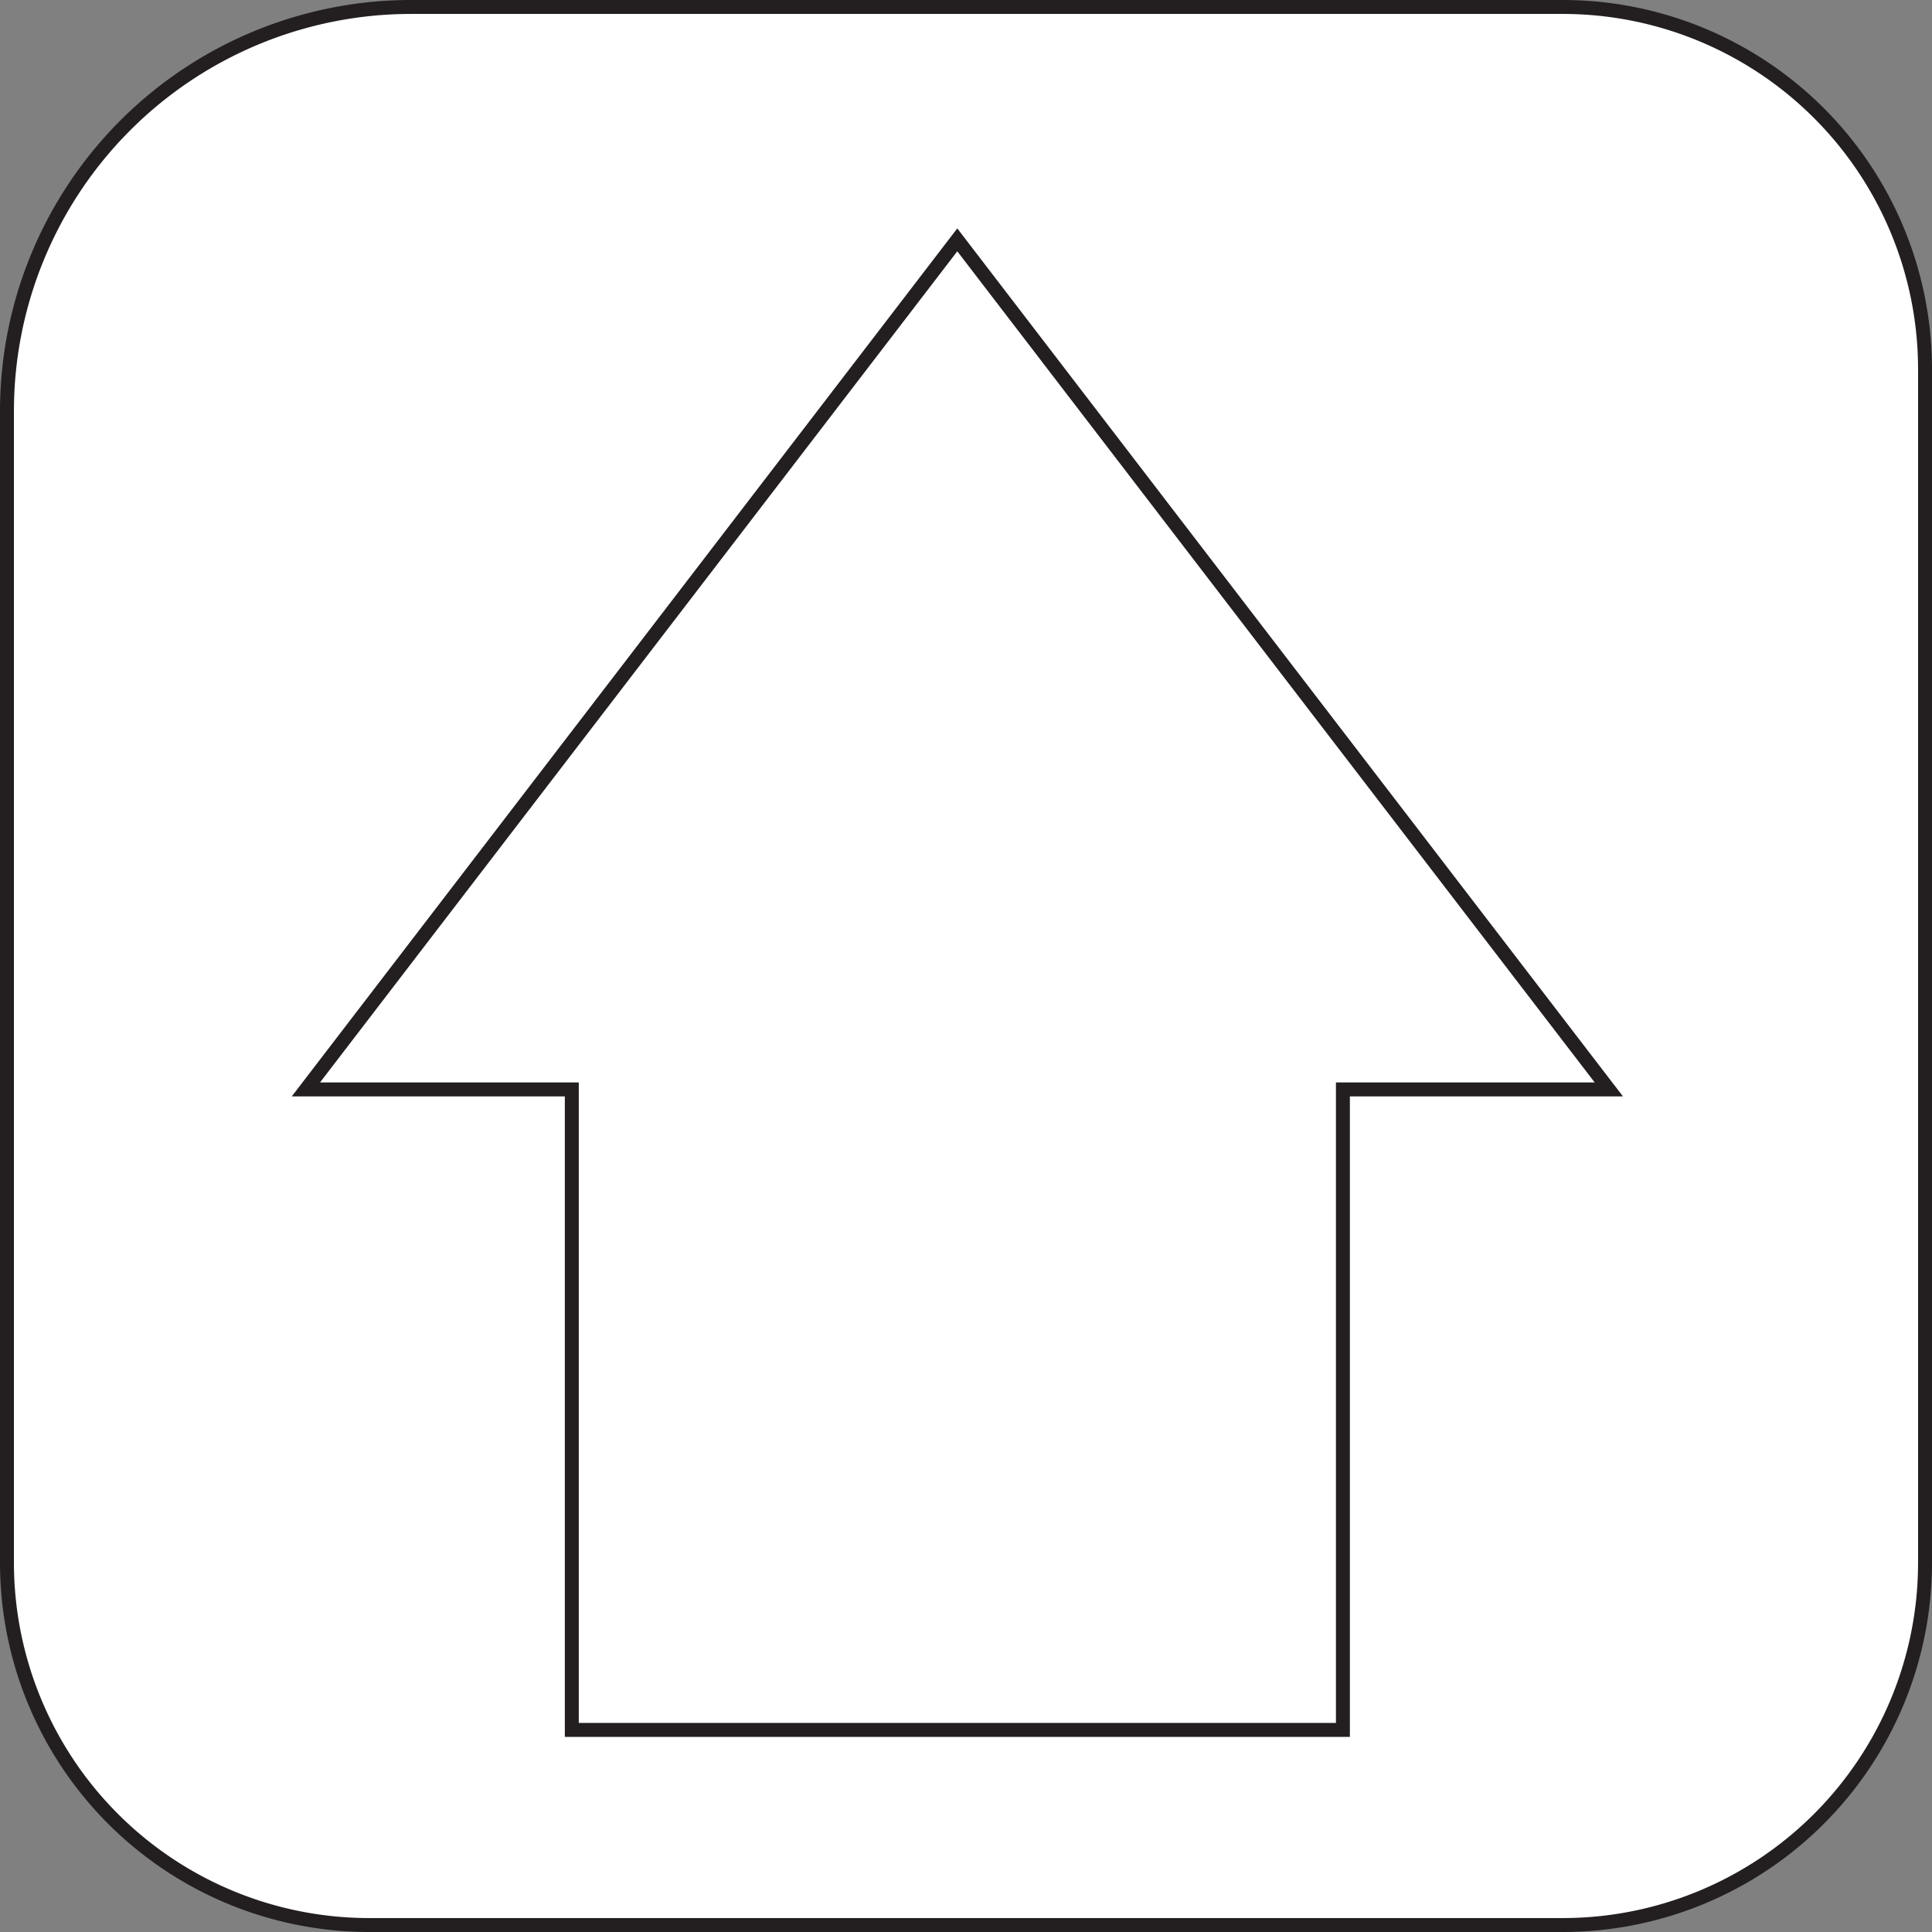 <svg id="Layer_12" data-name="Layer 12" xmlns="http://www.w3.org/2000/svg" viewBox="0 0 138.63 138.63"><rect x="0" y="0" width="138.63" height="138.63" fill="#808080" stroke="none"/><defs><style>.cls-1{fill:#fff;stroke:#231f20;stroke-miterlimit:10;}</style></defs><path class="cls-1" d="M29.5.5h82.63a26,26,0,0,1,26,26v85.63a26,26,0,0,1-26,26H26.5a26,26,0,0,1-26-26V29.5a29,29,0,0,1,29-29Z"/><polygon class="cls-1" points="115.44 78.17 92.06 47.69 68.69 17.21 45.32 47.69 21.95 78.17 41.03 78.17 41.03 124.13 96.36 124.13 96.36 78.17 115.44 78.17"/></svg>